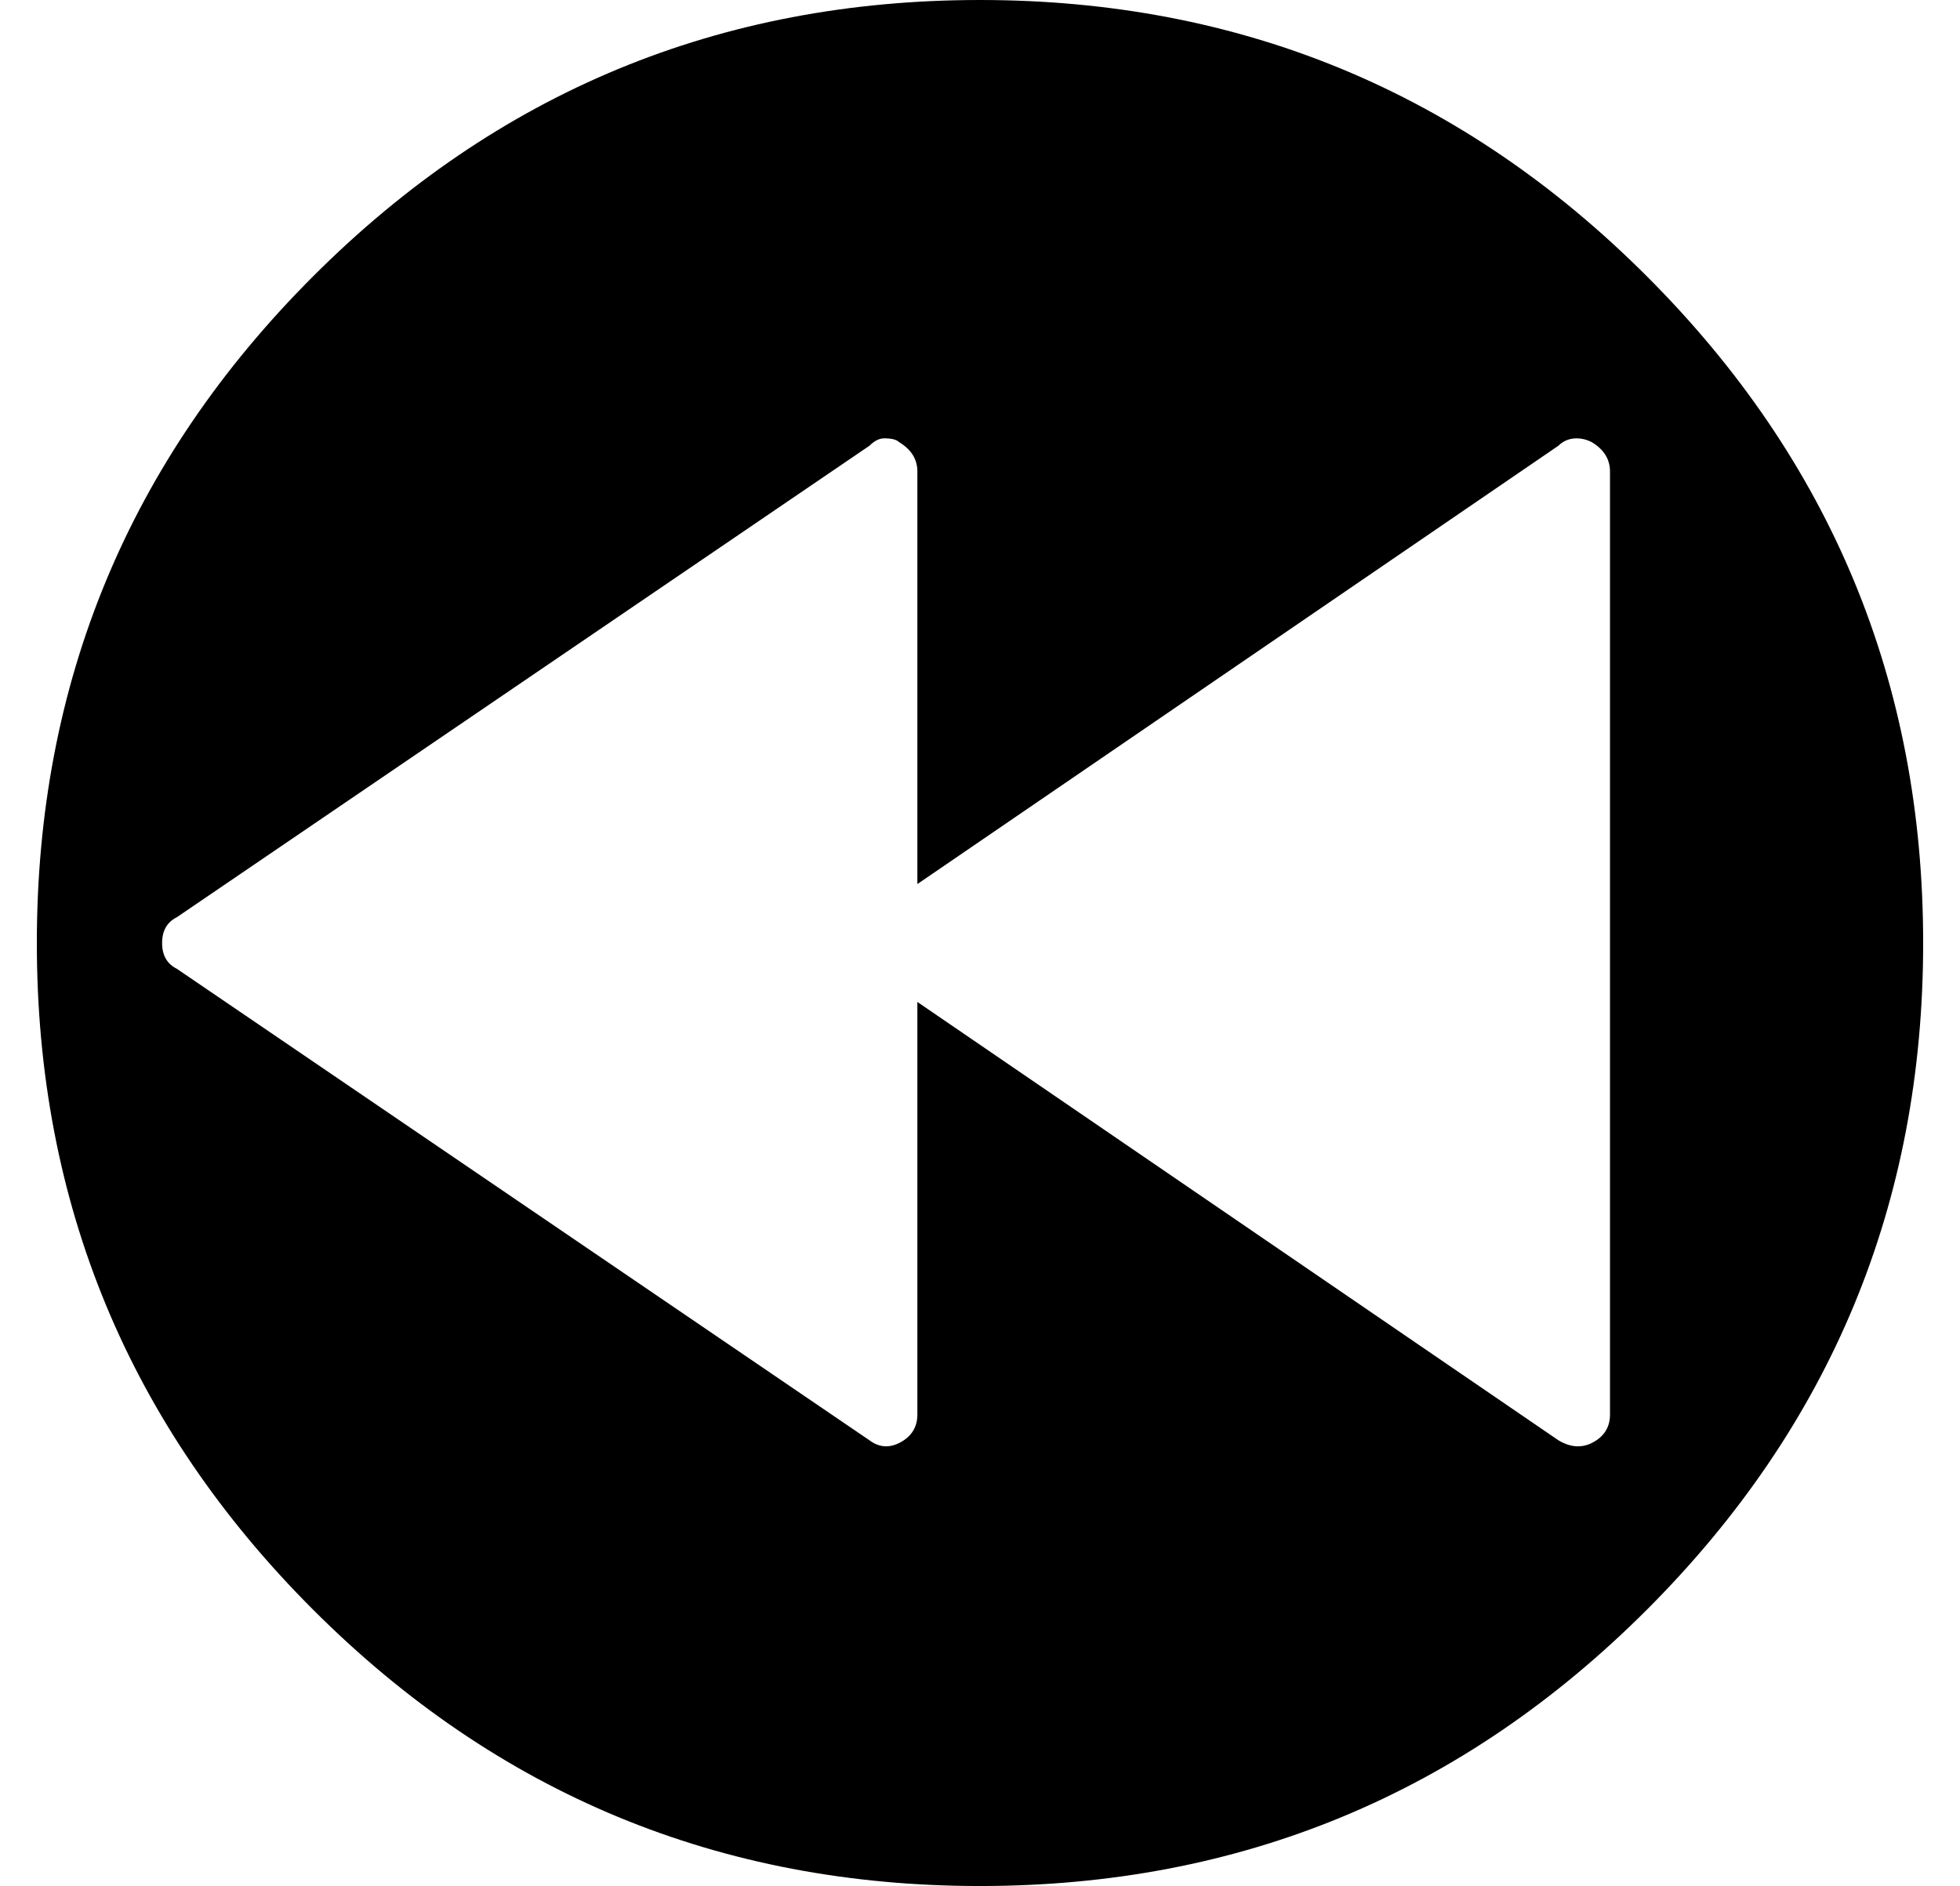 <?xml version="1.0" standalone="no"?>
<!DOCTYPE svg PUBLIC "-//W3C//DTD SVG 1.1//EN" "http://www.w3.org/Graphics/SVG/1.1/DTD/svg11.dtd" >
<svg xmlns="http://www.w3.org/2000/svg" xmlns:xlink="http://www.w3.org/1999/xlink" version="1.1" viewBox="-10 0 532 512">
  <g transform="matrix(1 0 0 -1 0 448)">
   <path fill="currentColor"
d="M256 -64q-106 0 -181 75t-75 181t75 181t181 75t181 -75t75 -181t-75 -181t-181 -75zM38 199q-4 -2 -4 -7t4 -7l188 -128q4 -3 8.5 -0.5t4.5 7.5v112l174 -119q5 -3 9.5 -0.5t4.5 7.5v256q0 5 -5 8q-2 1 -4 1q-3 0 -5 -2l-174 -119v112q0 5 -5 8q-1 1 -4 1q-2 0 -4 -2z
" />
  </g>

</svg>
